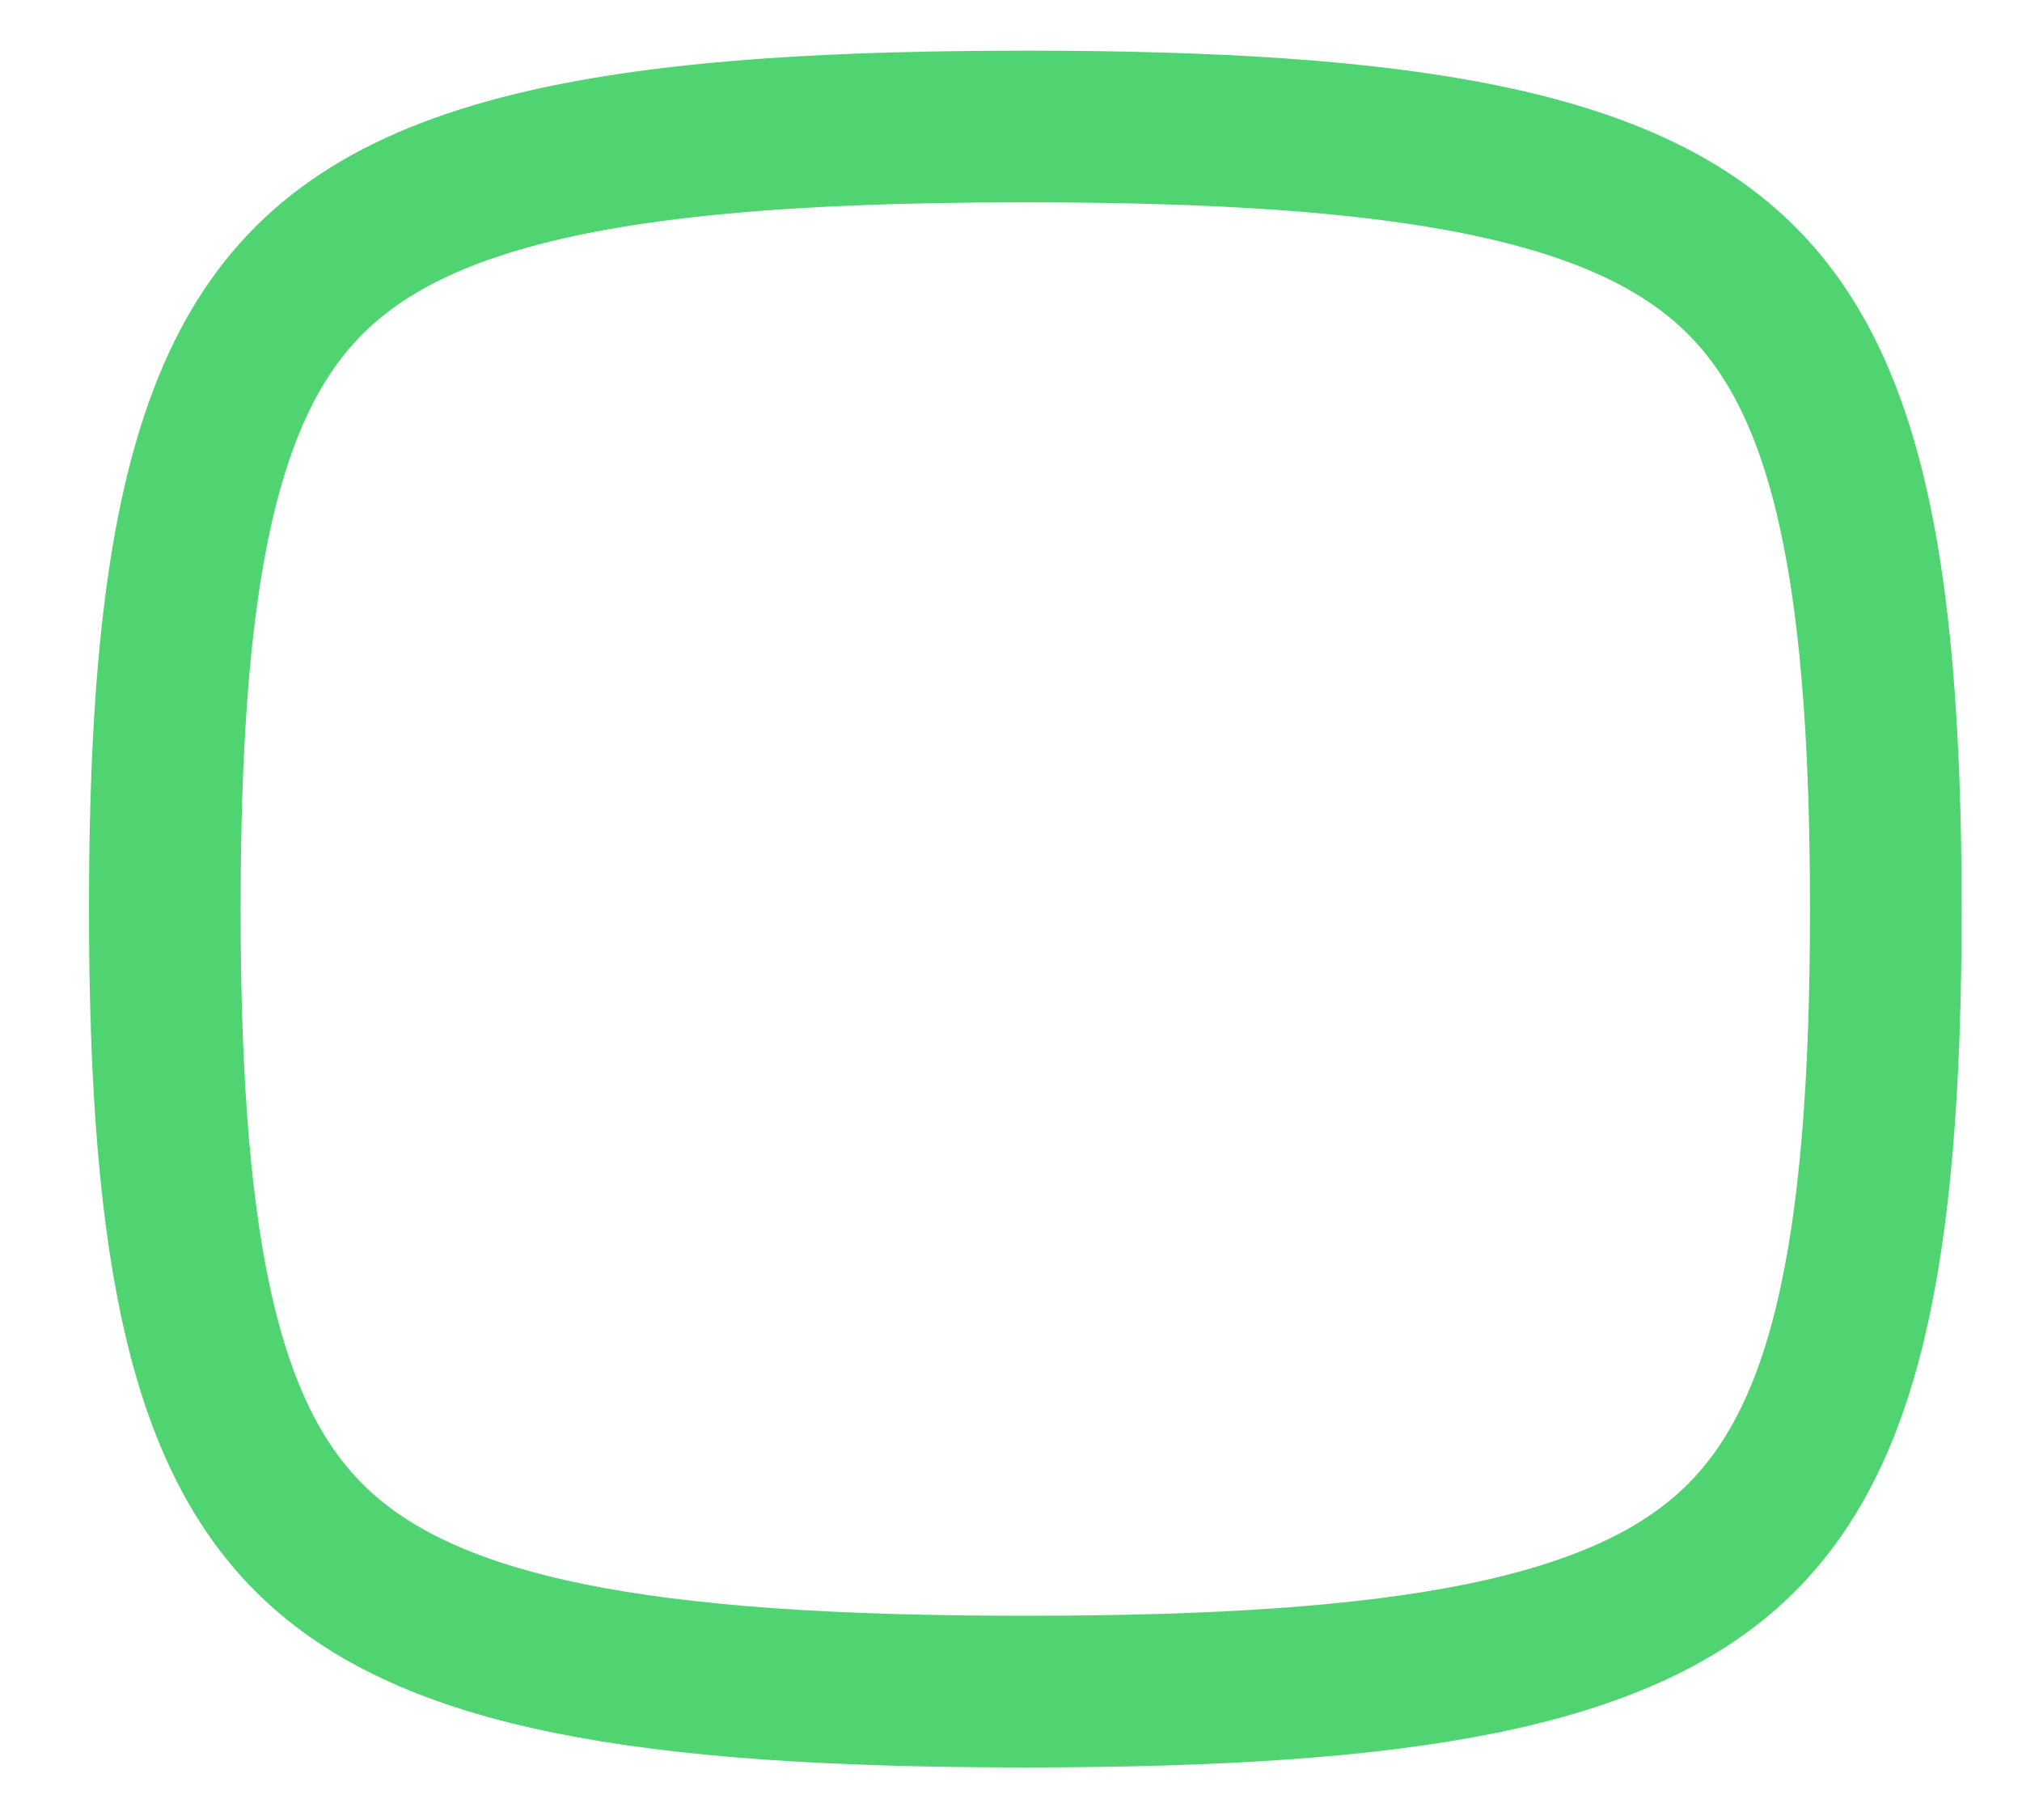 <svg width="20" height="18" viewBox="0 0 20 18" fill="none" xmlns="http://www.w3.org/2000/svg">
<path d="M1.63 8.99C1.63 12.506 2.063 14.301 3.157 15.304C3.704 15.805 4.48 16.168 5.626 16.402C6.778 16.636 8.25 16.73 10.141 16.73C12.033 16.73 13.505 16.636 14.656 16.402C15.802 16.168 16.578 15.805 17.125 15.304C18.219 14.301 18.653 12.506 18.653 8.99C18.653 5.475 18.219 3.68 17.125 2.677C16.578 2.176 15.802 1.813 14.656 1.579C13.505 1.345 12.033 1.251 10.141 1.251C7.641 1.251 5.887 1.416 4.645 1.84C3.457 2.246 2.756 2.881 2.313 3.889C1.825 5.002 1.63 6.613 1.63 8.99Z" stroke="#4FD471" stroke-width="1.5" stroke-linecap="round" stroke-linejoin="round"/>
</svg>
